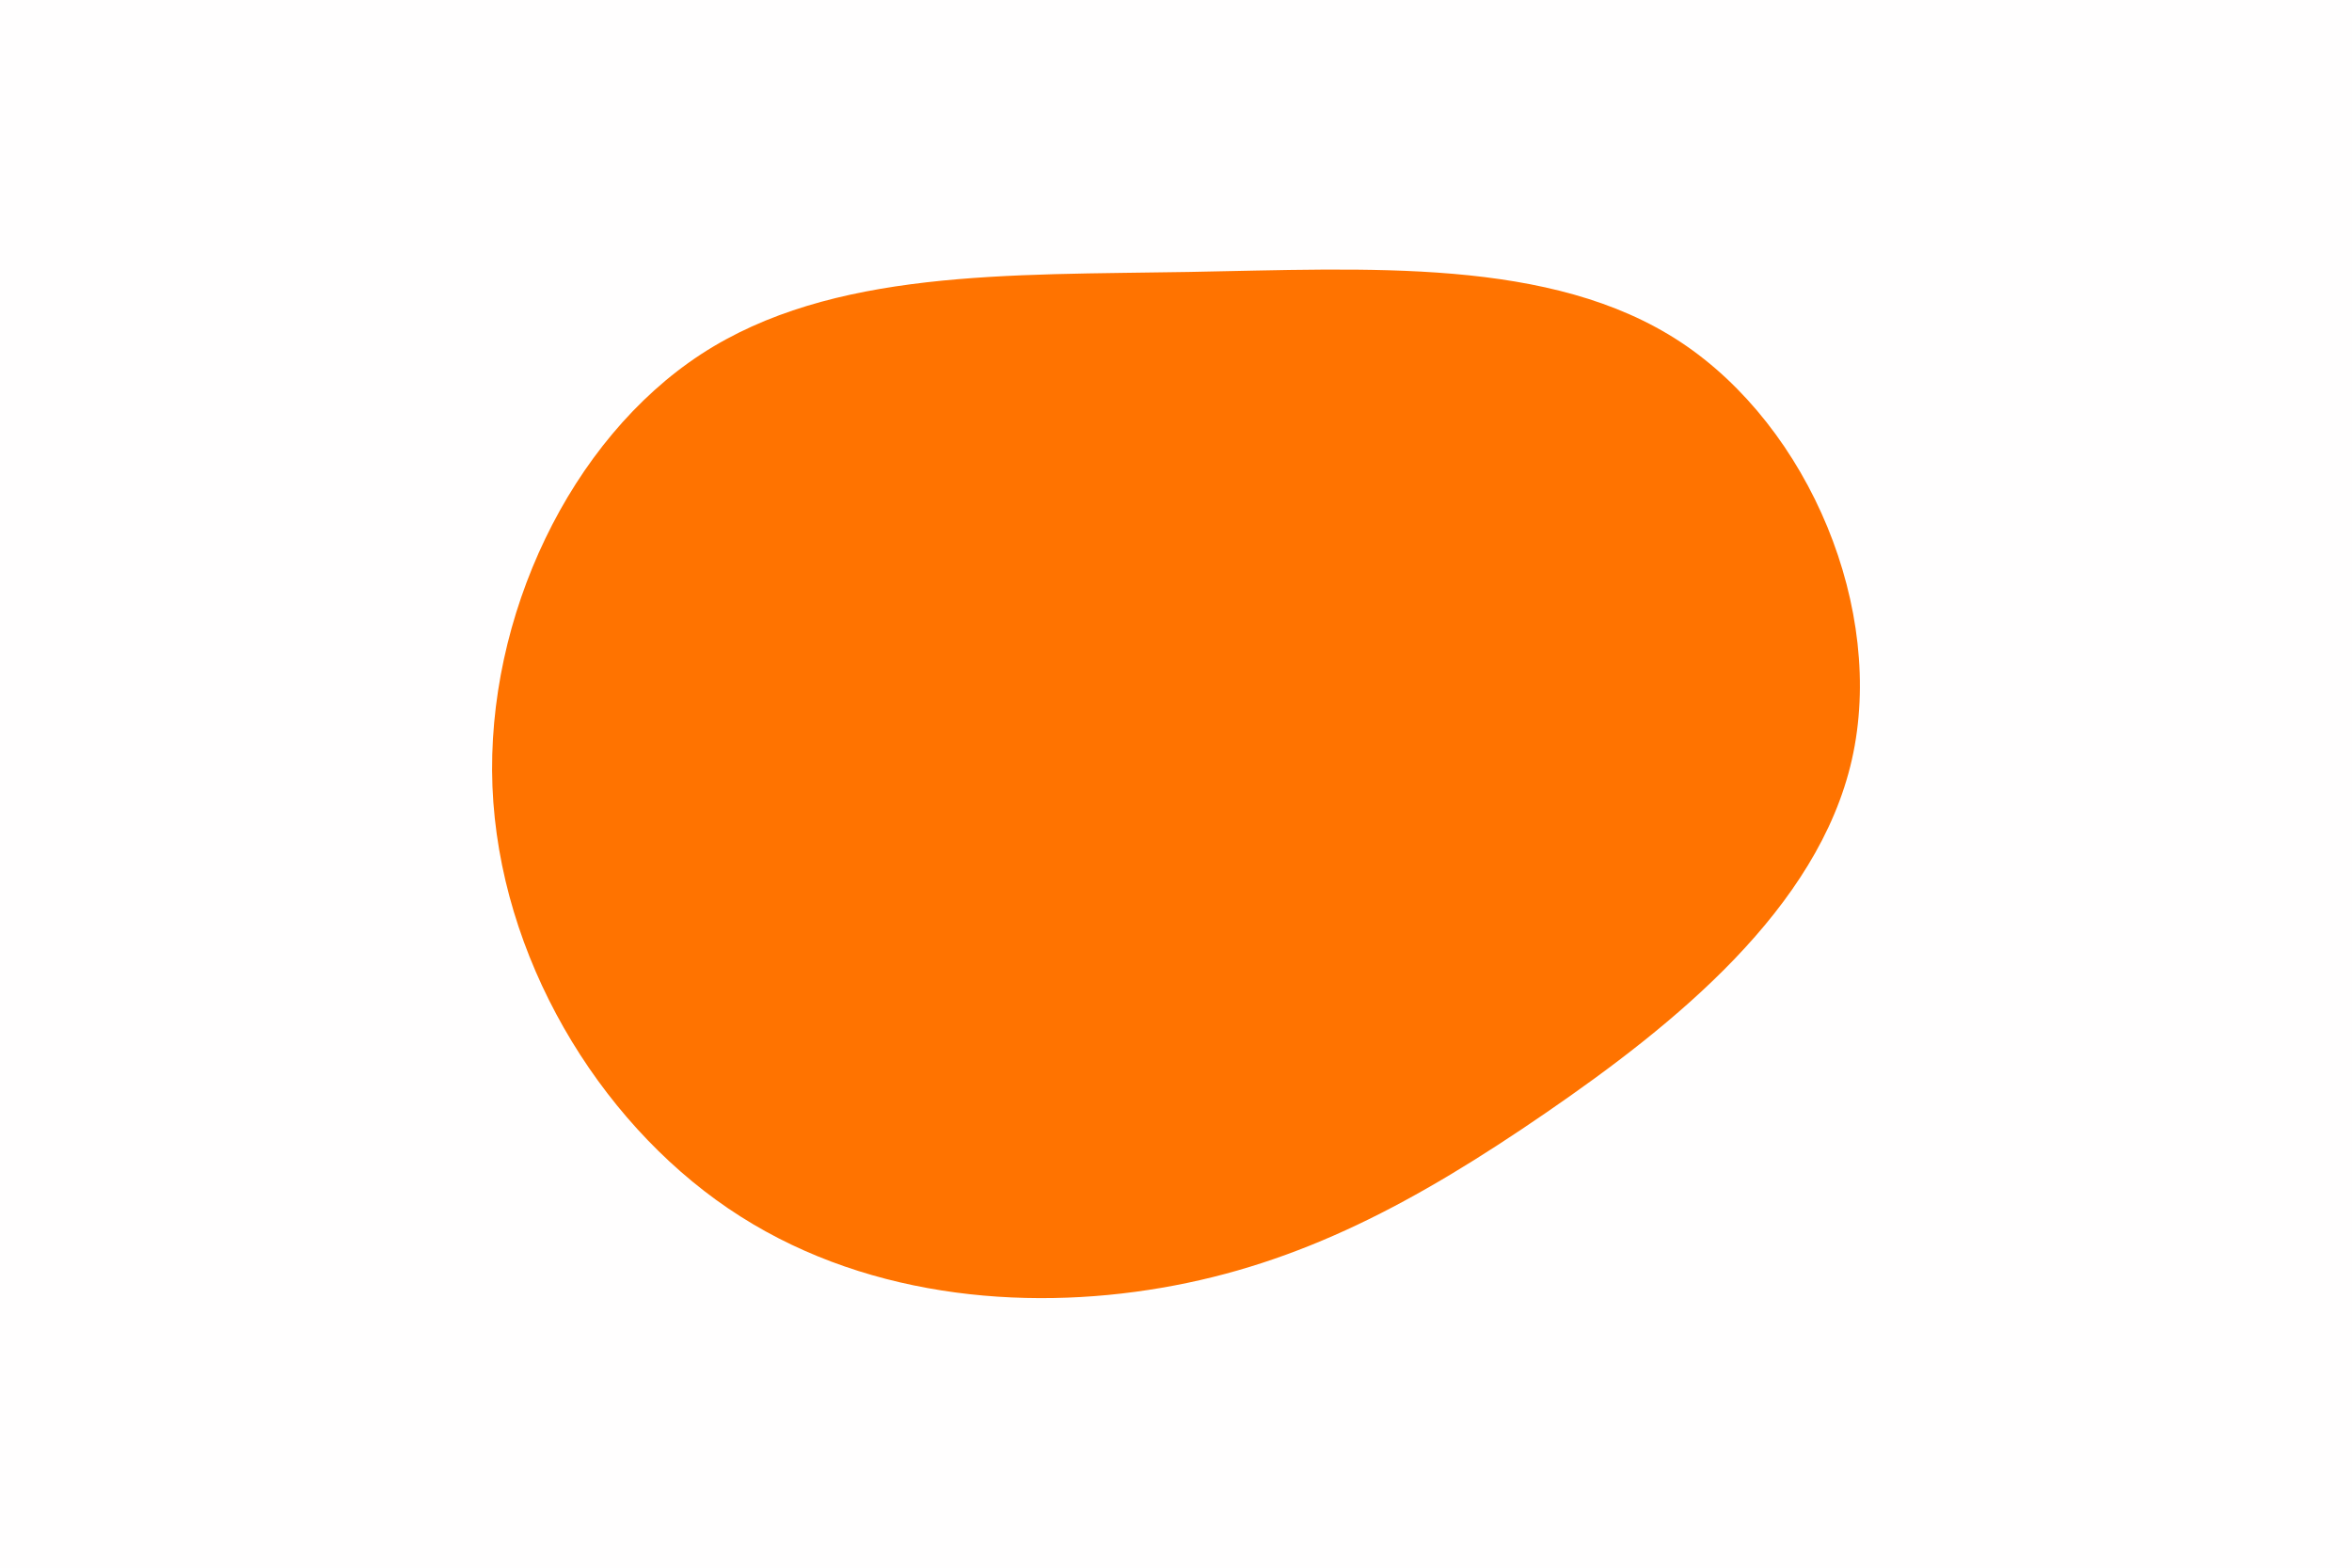 <svg id="visual" viewBox="0 0 900 600" width="900" height="600" xmlns="http://www.w3.org/2000/svg" xmlns:xlink="http://www.w3.org/1999/xlink" version="1.1"><rect x="0" y="0" width="900" height="600" fill="#fffefe"></rect><g transform="translate(453.537 303.584)"><path d="M189.5 -172.7C239 -140 268 -70 255.1 -12.9C242.2 44.2 187.4 88.4 137.9 122.4C88.4 156.4 44.2 180.2 -9.1 189.3C-62.5 198.5 -124.9 192.9 -174.9 158.9C-224.9 124.9 -262.5 62.5 -265.1 -2.6C-267.6 -67.6 -235.3 -135.3 -185.3 -168C-135.3 -200.6 -67.6 -198.3 1.2 -199.5C70 -200.7 140 -205.3 189.5 -172.7" fill="#ff7300"></path></g></svg>